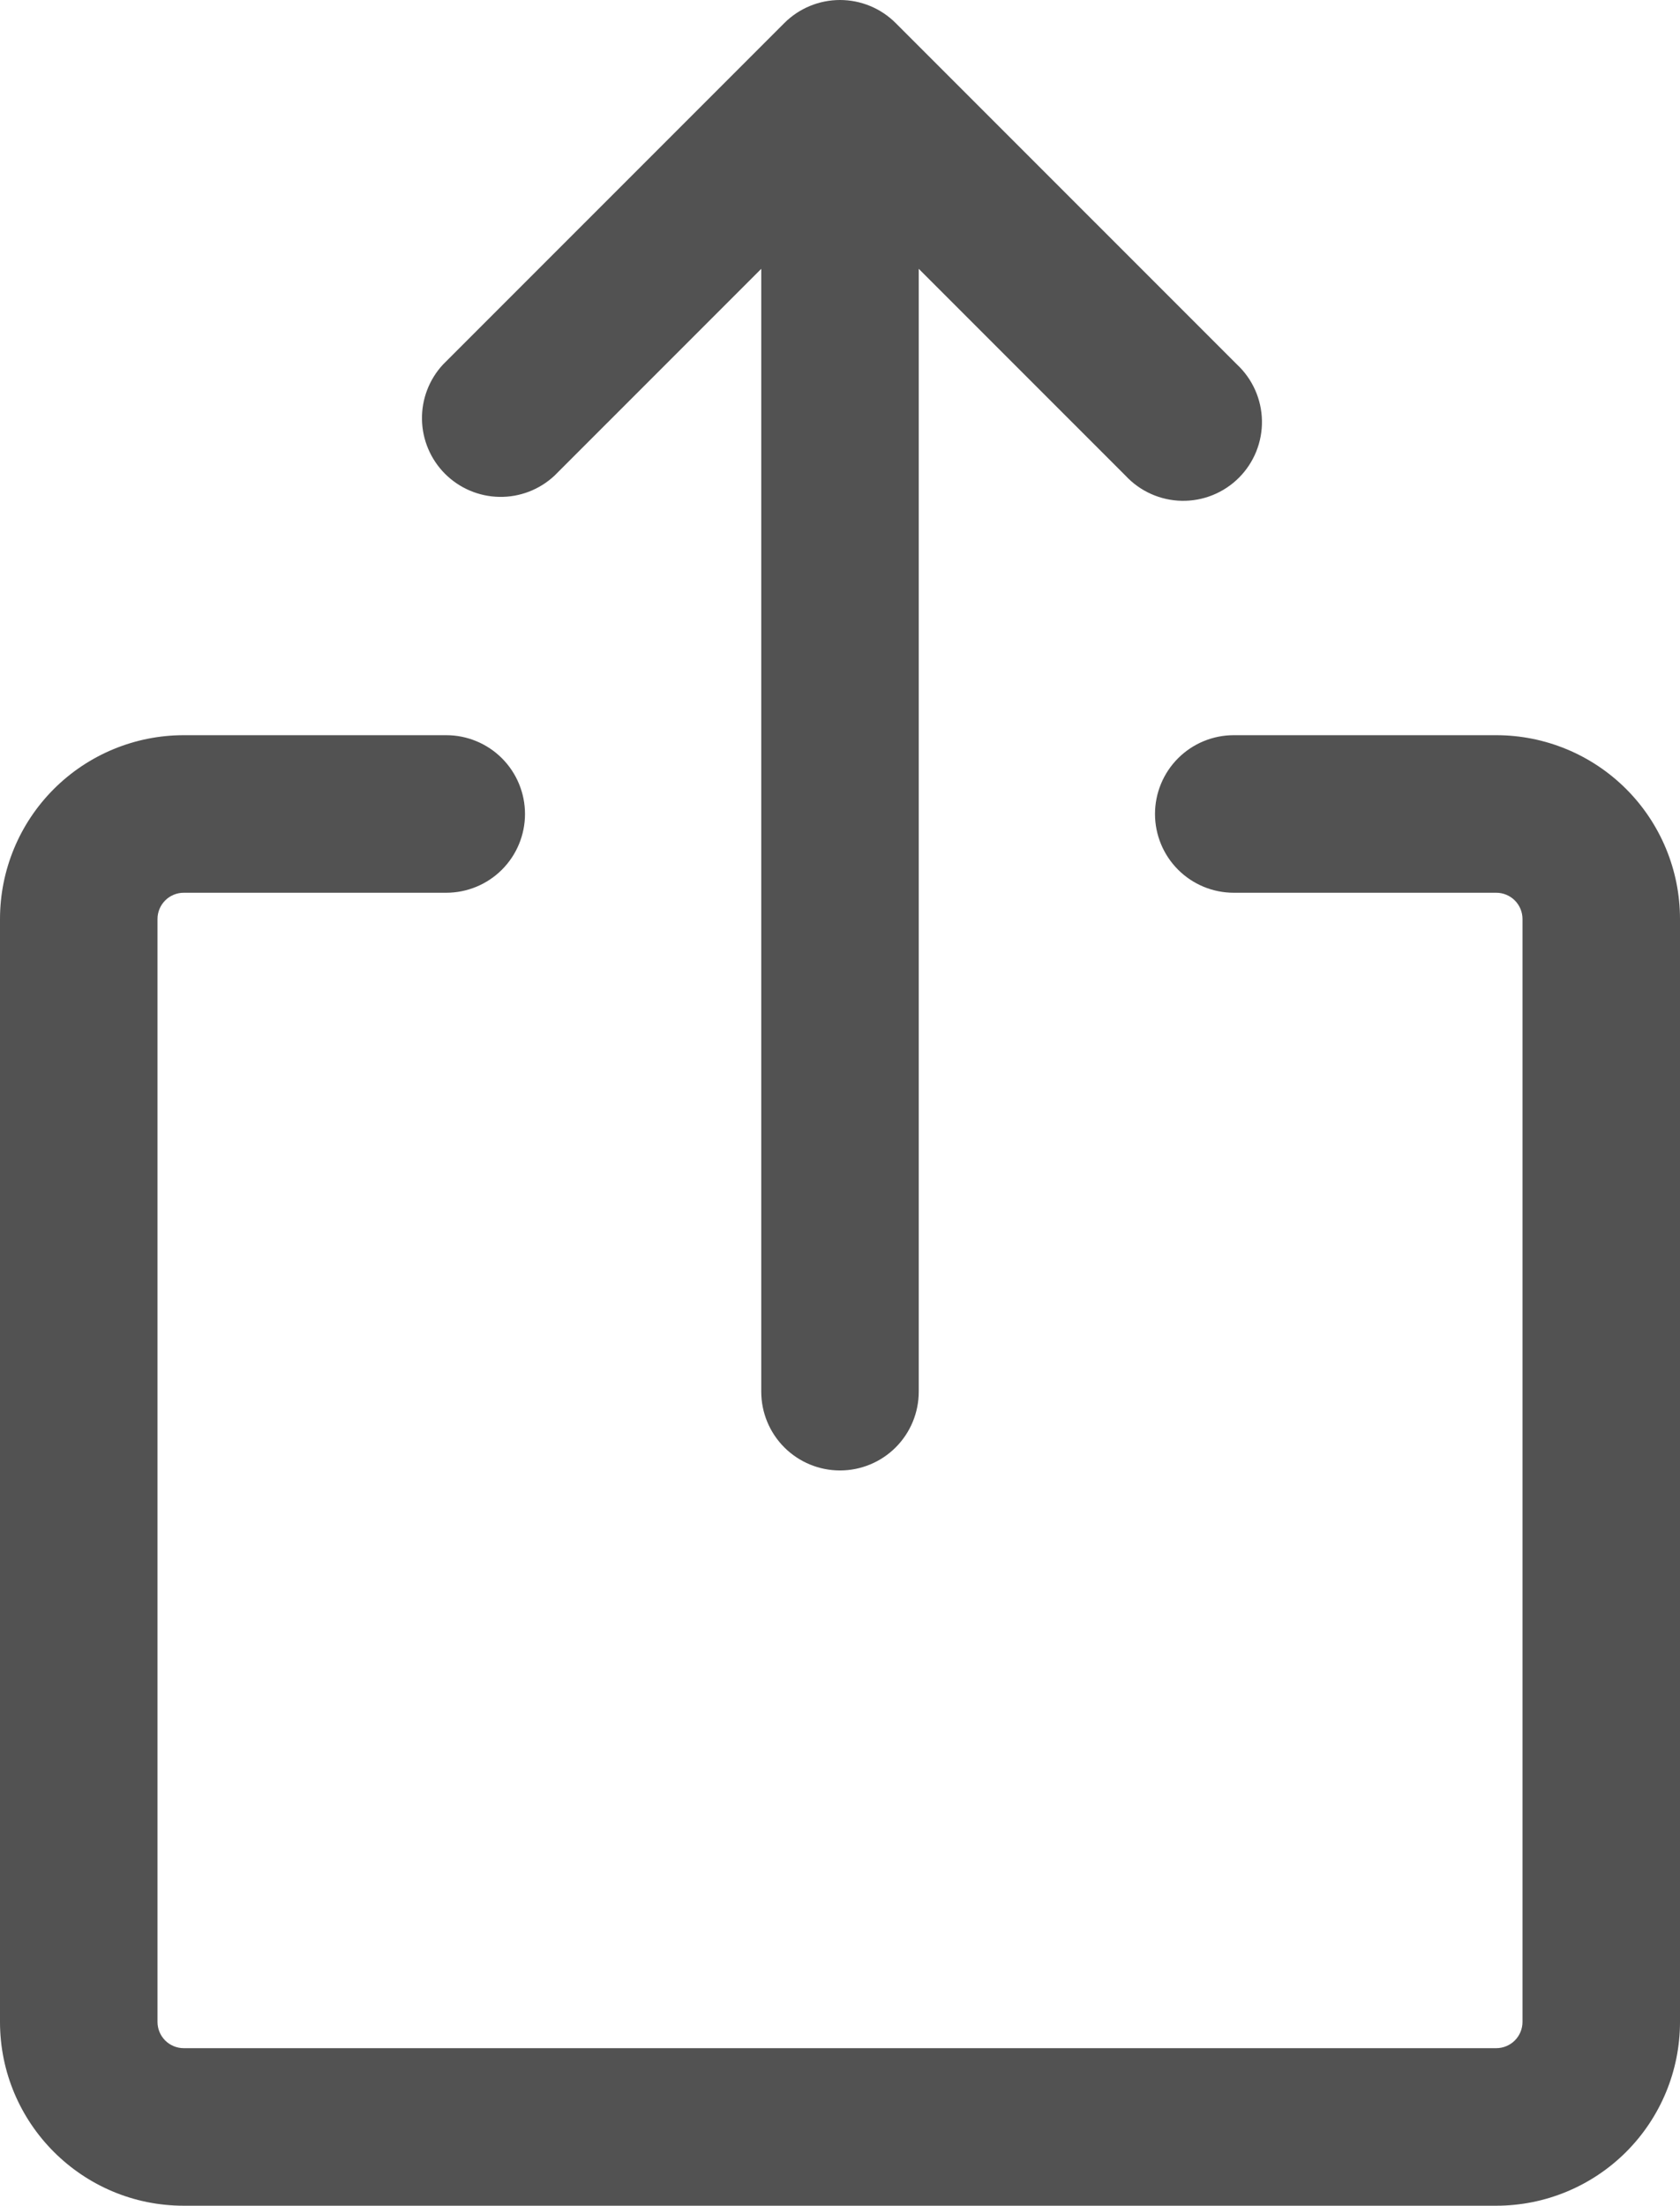 <svg width="237" height="311" viewBox="0 0 237 311" fill="none" xmlns="http://www.w3.org/2000/svg"><path fill-rule="evenodd" clip-rule="evenodd" d="M126.351 3.248C124.268 1.168 121.444 0 118.5 0C115.556 0 112.732 1.168 110.649 3.248L62.509 51.381C60.546 53.486 59.478 56.272 59.529 59.149C59.58 62.027 60.746 64.772 62.781 66.807C64.816 68.842 67.562 70.008 70.441 70.059C73.319 70.11 76.104 69.041 78.21 67.079L107.391 37.904V196.223C107.391 199.168 108.561 201.994 110.644 204.077C112.728 206.16 115.554 207.33 118.5 207.33C121.446 207.33 124.272 206.16 126.356 204.077C128.439 201.994 129.609 199.168 129.609 196.223V37.904L158.79 67.079C159.807 68.171 161.034 69.046 162.396 69.653C163.759 70.26 165.23 70.587 166.722 70.613C168.213 70.639 169.695 70.365 171.078 69.806C172.462 69.248 173.718 68.416 174.773 67.361C175.828 66.307 176.66 65.05 177.219 63.667C177.777 62.284 178.052 60.803 178.025 59.311C177.999 57.82 177.673 56.349 177.065 54.987C176.458 53.624 175.583 52.398 174.491 51.381L126.351 3.248V3.248ZM22.219 129.578C22.219 128.596 22.609 127.654 23.303 126.96C23.998 126.265 24.94 125.875 25.922 125.875H62.953C65.9 125.875 68.725 124.705 70.809 122.622C72.892 120.539 74.062 117.714 74.062 114.768C74.062 111.822 72.892 108.997 70.809 106.913C68.725 104.83 65.9 103.66 62.953 103.66H25.922C19.047 103.66 12.454 106.391 7.592 111.251C2.731 116.112 0 122.704 0 129.578V285.083C0 299.389 11.613 311 25.922 311H211.078C217.953 311 224.546 308.269 229.408 303.409C234.269 298.548 237 291.956 237 285.083V129.578C237 122.704 234.269 116.112 229.408 111.251C224.546 106.391 217.953 103.66 211.078 103.66H174.047C171.1 103.66 168.275 104.83 166.191 106.913C164.108 108.997 162.938 111.822 162.938 114.768C162.938 117.714 164.108 120.539 166.191 122.622C168.275 124.705 171.1 125.875 174.047 125.875H211.078C212.06 125.875 213.002 126.265 213.697 126.96C214.391 127.654 214.781 128.596 214.781 129.578V285.083C214.781 286.064 214.391 287.006 213.697 287.701C213.002 288.395 212.06 288.785 211.078 288.785H25.922C24.94 288.785 23.998 288.395 23.303 287.701C22.609 287.006 22.219 286.064 22.219 285.083V129.578Z" fill="#525252"/></svg>

